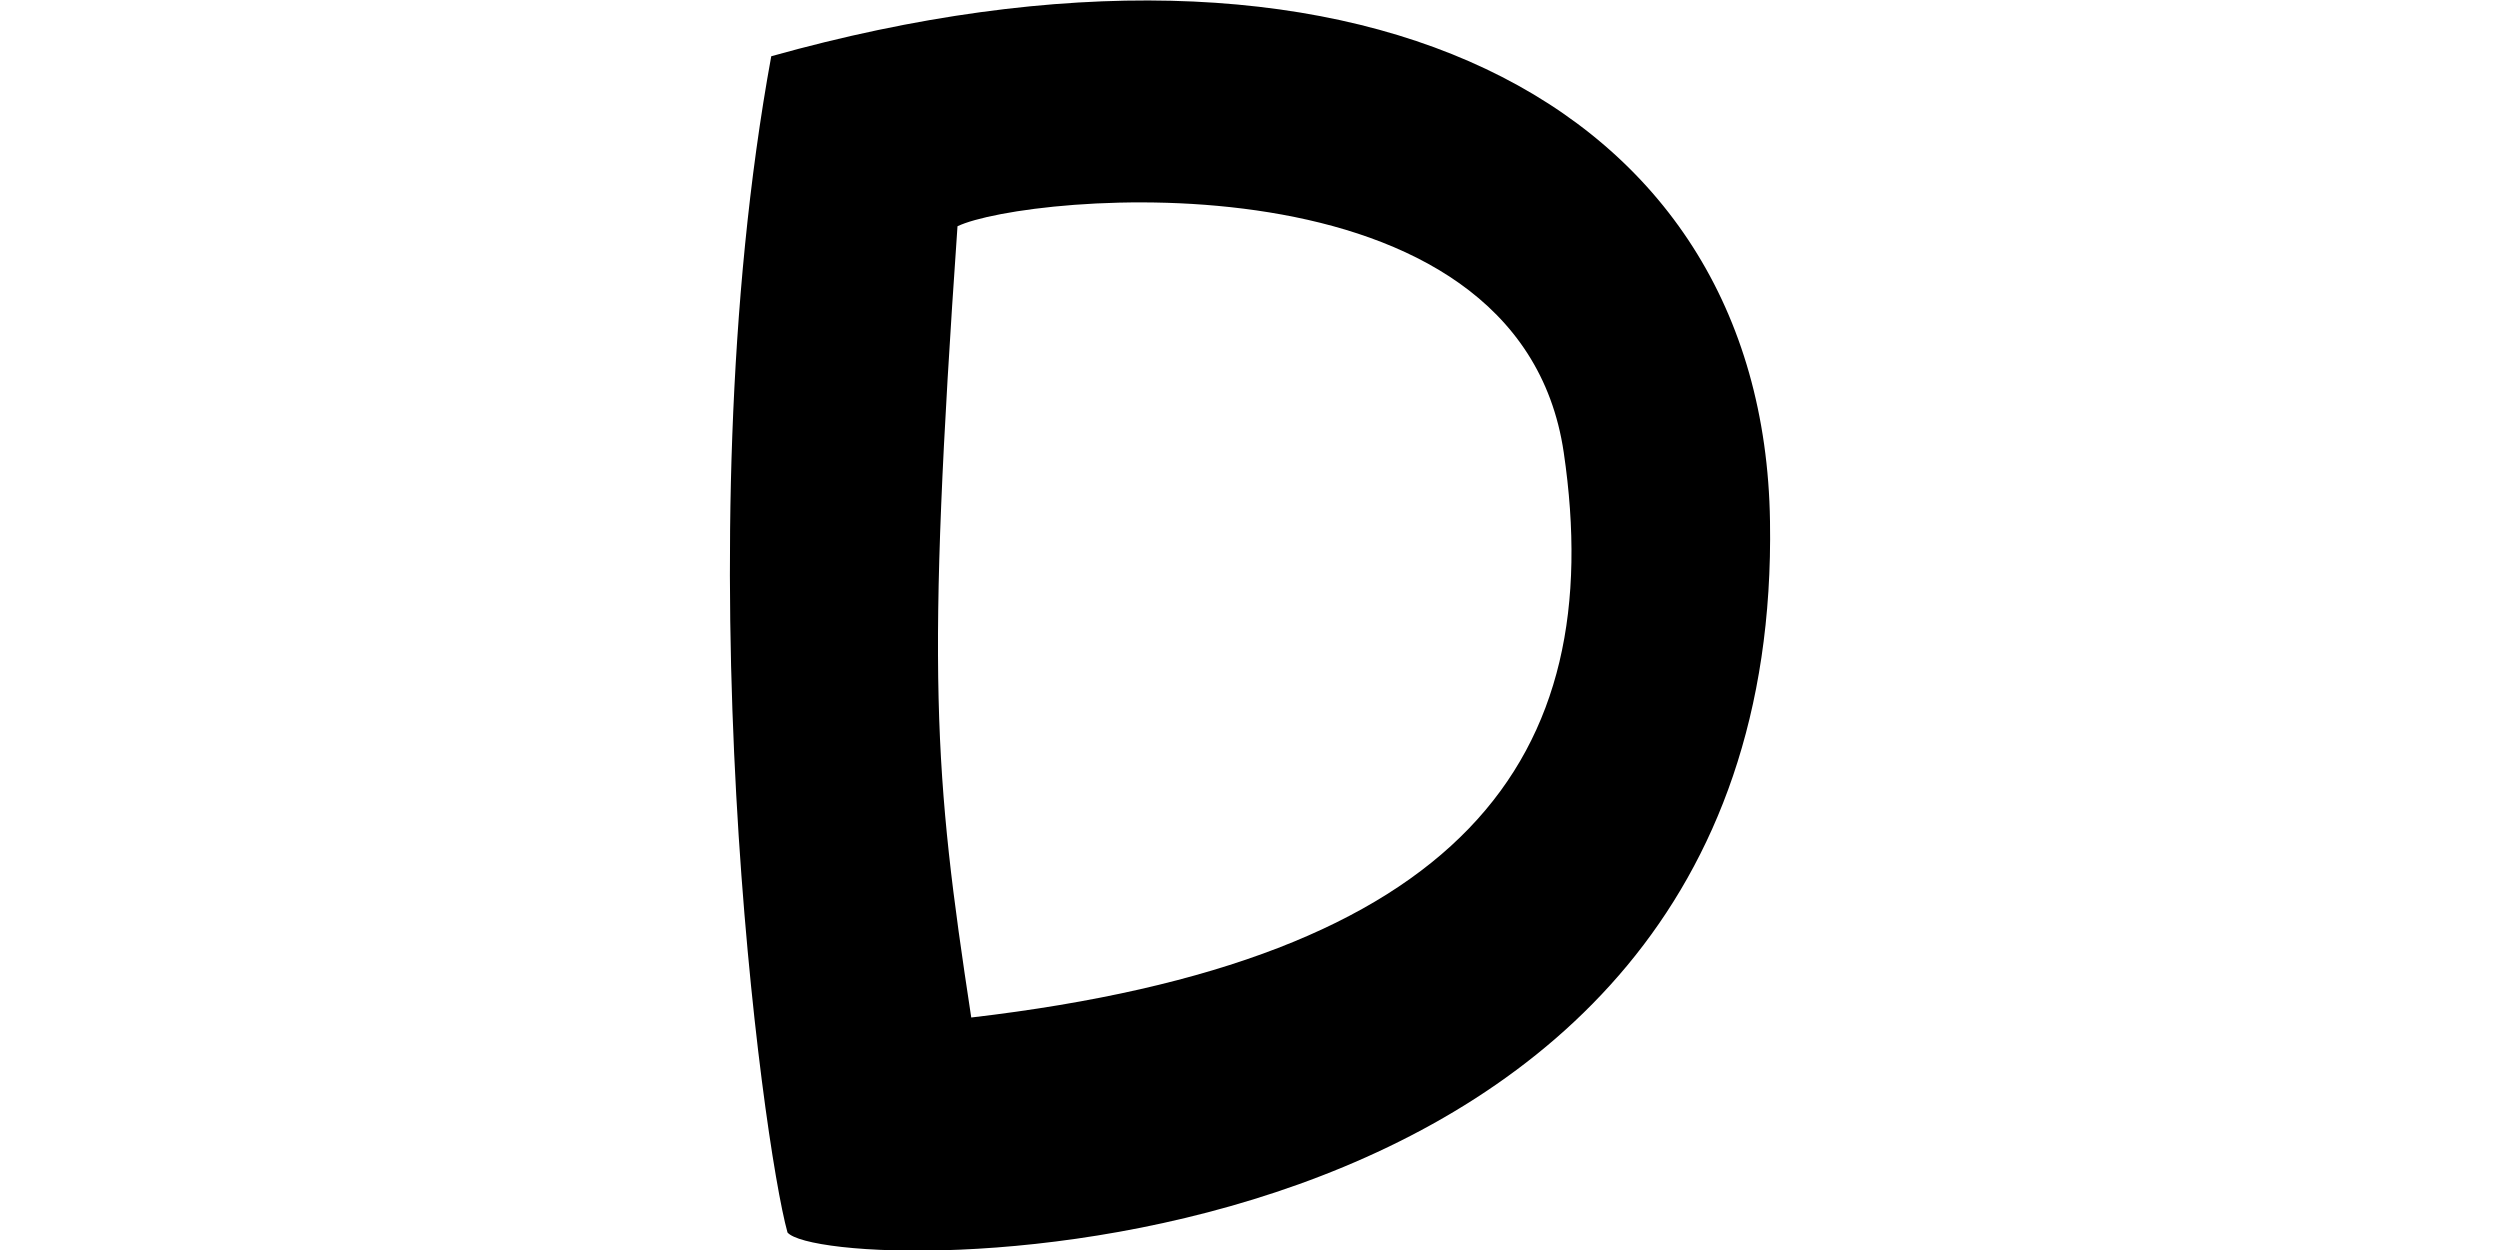 <svg xmlns:ns0="http://www.w3.org/2000/svg" version="1.1" id="Layer_2_00000040571601331476652100000002245539708254123936_" x="0px" y="0px" viewBox="-40.0 0.0 200.0 100.0" style="style=&quot;enable-background:new 0 0 200.0 100.0&quot;" width="200.0" height="100.0">
	<style type="text/css">
	.st0{fill:#000000;}
	</style>
	<g id="Layer_1-2">
		<path class="st0" d="M21.7,4.5c46.4-13,79.4,3.3,79.9,37.2c1,61.9-75.4,60.6-78.6,56.9C21,91.4,14.5,43.9,21.7,4.5z M37.7,81.4   c39.4-4.6,51-20.7,47.4-45.2C81.5,11.7,42,15.5,36.6,18.1C34.1,54.1,34.7,61.7,37.7,81.4z" />
	</g>
</svg>